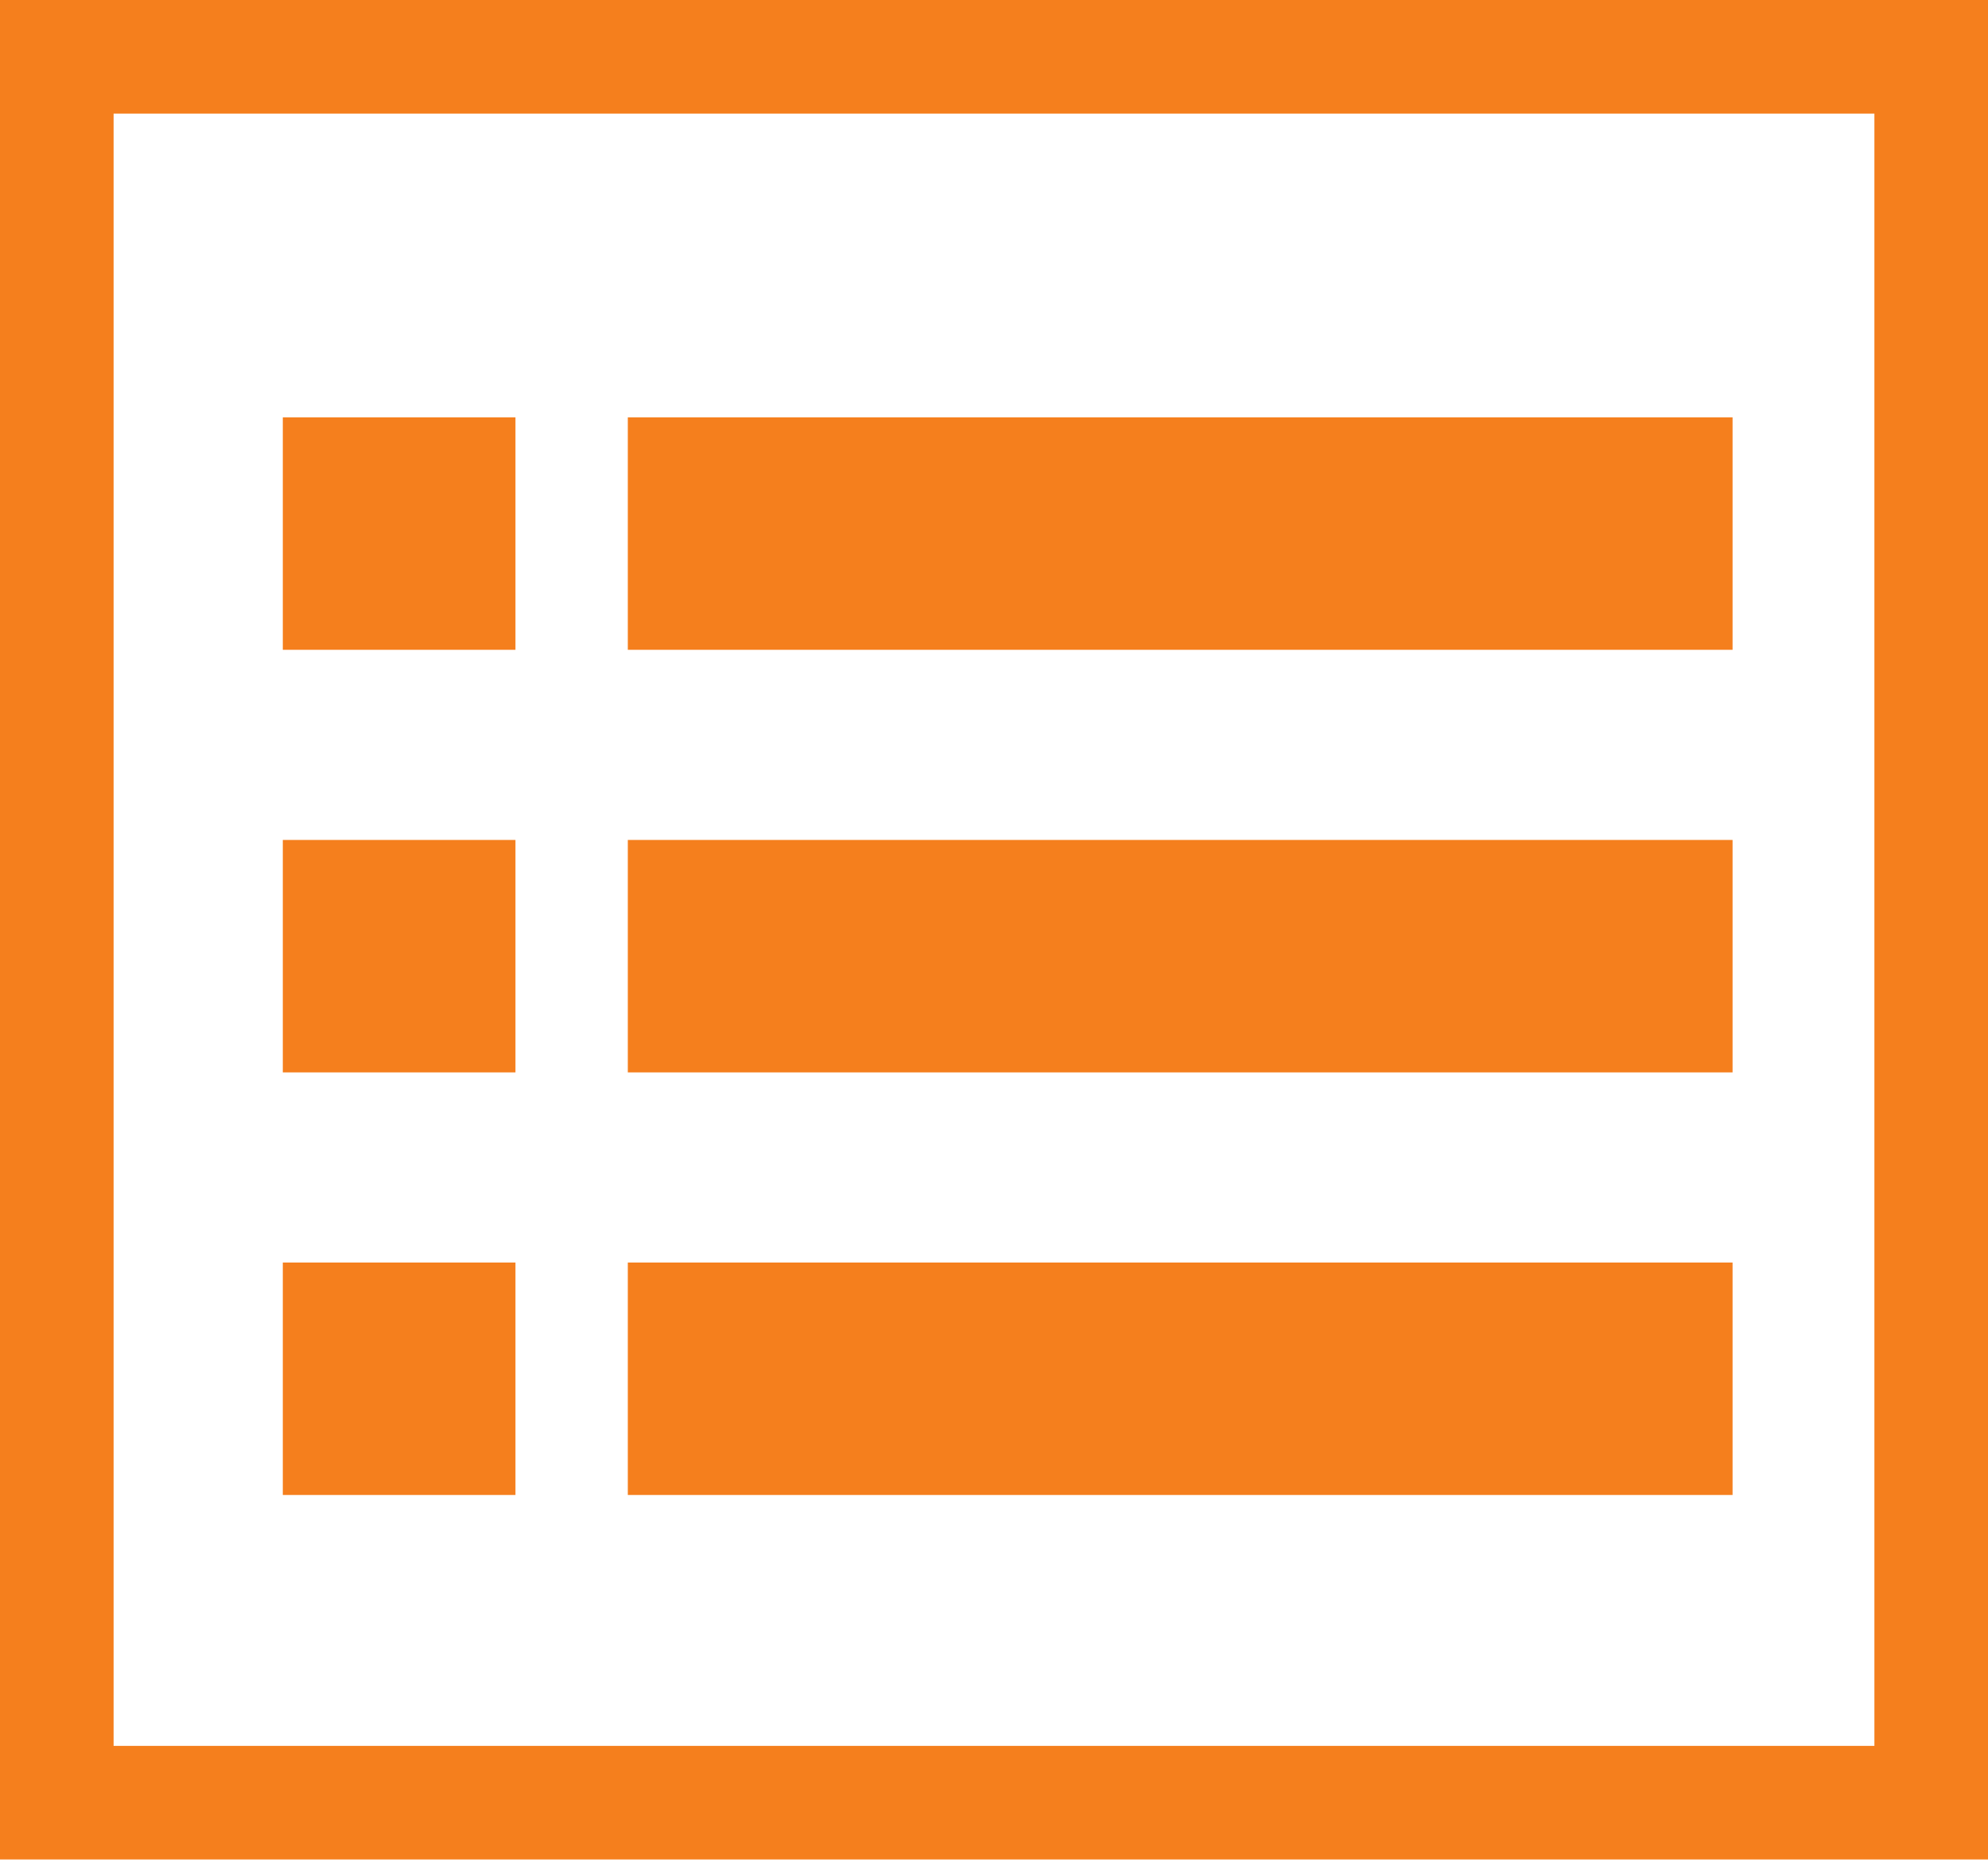 <?xml version="1.0" encoding="UTF-8"?>
<svg width="35px" height="33px" viewBox="0 0 35 33" version="1.1" xmlns="http://www.w3.org/2000/svg" xmlns:xlink="http://www.w3.org/1999/xlink">
    <!-- Generator: Sketch 47.1 (45422) - http://www.bohemiancoding.com/sketch -->
    <title>Group 14</title>
    <desc>Created with Sketch.</desc>
    <defs></defs>
    <g id="Listing-site" stroke="none" stroke-width="1" fill="none" fill-rule="evenodd">
        <g id="property-listing" transform="translate(-589, -1574)">
            <g id="section-3" transform="translate(44, 1441)">
                <g id="Group-14" transform="translate(545, 133)">
                    <rect id="Rectangle" stroke="#F57F1D" stroke-width="2" x="1" y="1" width="33" height="30.742"></rect>
                    <rect id="Rectangle-3" fill="#F57F1D" x="11.053" y="7.349" width="19.45" height="4.093"></rect>
                    <rect id="Rectangle-4" fill="#F57F1D" x="4.979" y="7.349" width="4.096" height="4.093"></rect>
                    <rect id="Rectangle-3" fill="#F57F1D" x="11.053" y="14.79" width="19.45" height="4.093"></rect>
                    <rect id="Rectangle-4" fill="#F57F1D" x="4.979" y="14.79" width="4.096" height="4.093"></rect>
                    <rect id="Rectangle-3" fill="#F57F1D" x="11.053" y="22.231" width="19.45" height="4.093"></rect>
                    <rect id="Rectangle-4" fill="#F57F1D" x="4.979" y="22.231" width="4.096" height="4.093"></rect>
                </g>
            </g>
        </g>
    </g>
</svg>